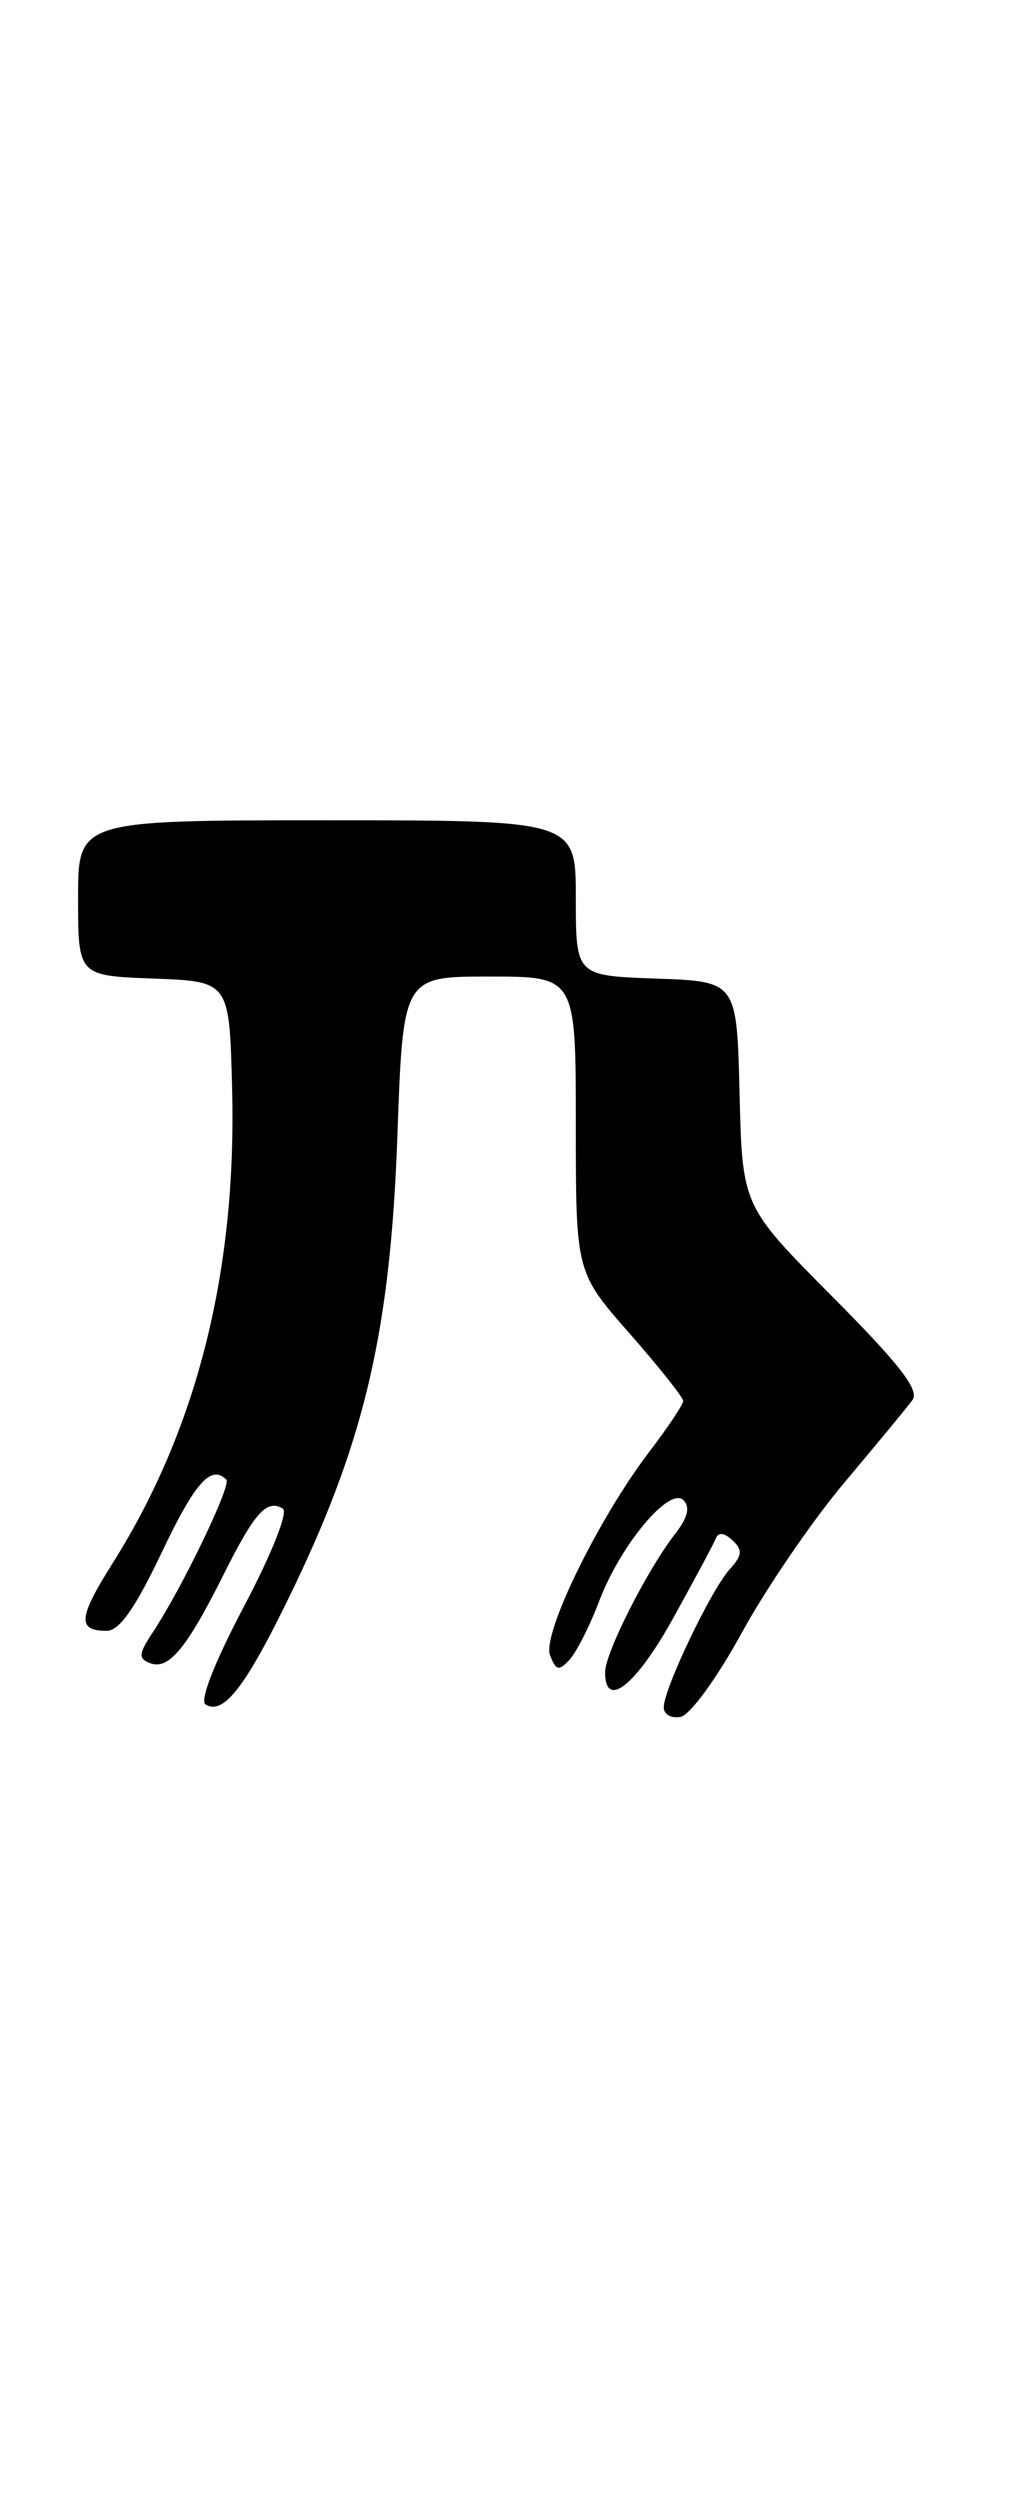 <?xml version="1.0" encoding="UTF-8" standalone="no"?>
<!DOCTYPE svg PUBLIC "-//W3C//DTD SVG 1.1//EN" "http://www.w3.org/Graphics/SVG/1.1/DTD/svg11.dtd" >
<svg xmlns="http://www.w3.org/2000/svg" xmlns:xlink="http://www.w3.org/1999/xlink" version="1.1" viewBox="0 0 104 256">
 <g >
 <path fill="currentColor"
d=" M 75.99 167.23 C 78.47 162.69 83.20 155.77 86.50 151.84 C 89.80 147.92 92.95 144.11 93.49 143.37 C 94.23 142.35 92.19 139.72 85.27 132.76 C 76.06 123.50 76.06 123.50 75.78 112.00 C 75.50 100.50 75.50 100.50 67.25 100.21 C 59.00 99.92 59.00 99.92 59.00 91.96 C 59.00 84.00 59.00 84.00 33.50 84.00 C 8.00 84.00 8.00 84.00 8.00 91.96 C 8.00 99.92 8.00 99.92 15.75 100.21 C 23.50 100.50 23.50 100.50 23.78 111.36 C 24.28 130.11 20.20 146.35 11.55 160.06 C 8.01 165.68 7.89 167.00 10.94 167.00 C 12.23 167.00 13.86 164.68 16.56 159.00 C 19.98 151.80 21.62 149.95 23.19 151.52 C 23.74 152.07 18.65 162.63 15.67 167.13 C 14.20 169.35 14.15 169.84 15.37 170.31 C 17.27 171.04 19.11 168.83 22.87 161.32 C 26.09 154.87 27.34 153.48 28.98 154.49 C 29.54 154.84 27.84 159.12 25.00 164.50 C 22.00 170.19 20.44 174.15 21.06 174.54 C 22.96 175.71 25.31 172.56 30.21 162.34 C 37.46 147.17 40.02 135.96 40.72 116.25 C 41.30 100.00 41.30 100.00 50.15 100.00 C 59.00 100.00 59.00 100.00 59.00 115.14 C 59.00 130.28 59.00 130.28 64.50 136.54 C 67.53 139.99 70.00 143.10 70.00 143.46 C 70.00 143.82 68.46 146.14 66.57 148.61 C 61.30 155.51 55.53 167.33 56.36 169.50 C 56.97 171.09 57.26 171.15 58.38 169.93 C 59.09 169.14 60.44 166.47 61.38 164.00 C 63.54 158.25 68.59 152.19 70.02 153.62 C 70.74 154.34 70.47 155.41 69.17 157.08 C 66.31 160.76 62.00 169.26 62.00 171.24 C 62.00 175.10 65.14 172.62 68.95 165.75 C 71.16 161.76 73.15 158.05 73.36 157.50 C 73.60 156.89 74.25 156.97 75.05 157.73 C 76.12 158.73 76.06 159.28 74.74 160.73 C 72.85 162.83 68.02 172.92 68.01 174.82 C 68.00 175.55 68.78 176.00 69.74 175.81 C 70.71 175.62 73.45 171.87 75.99 167.23 Z "/>
</g>
</svg>